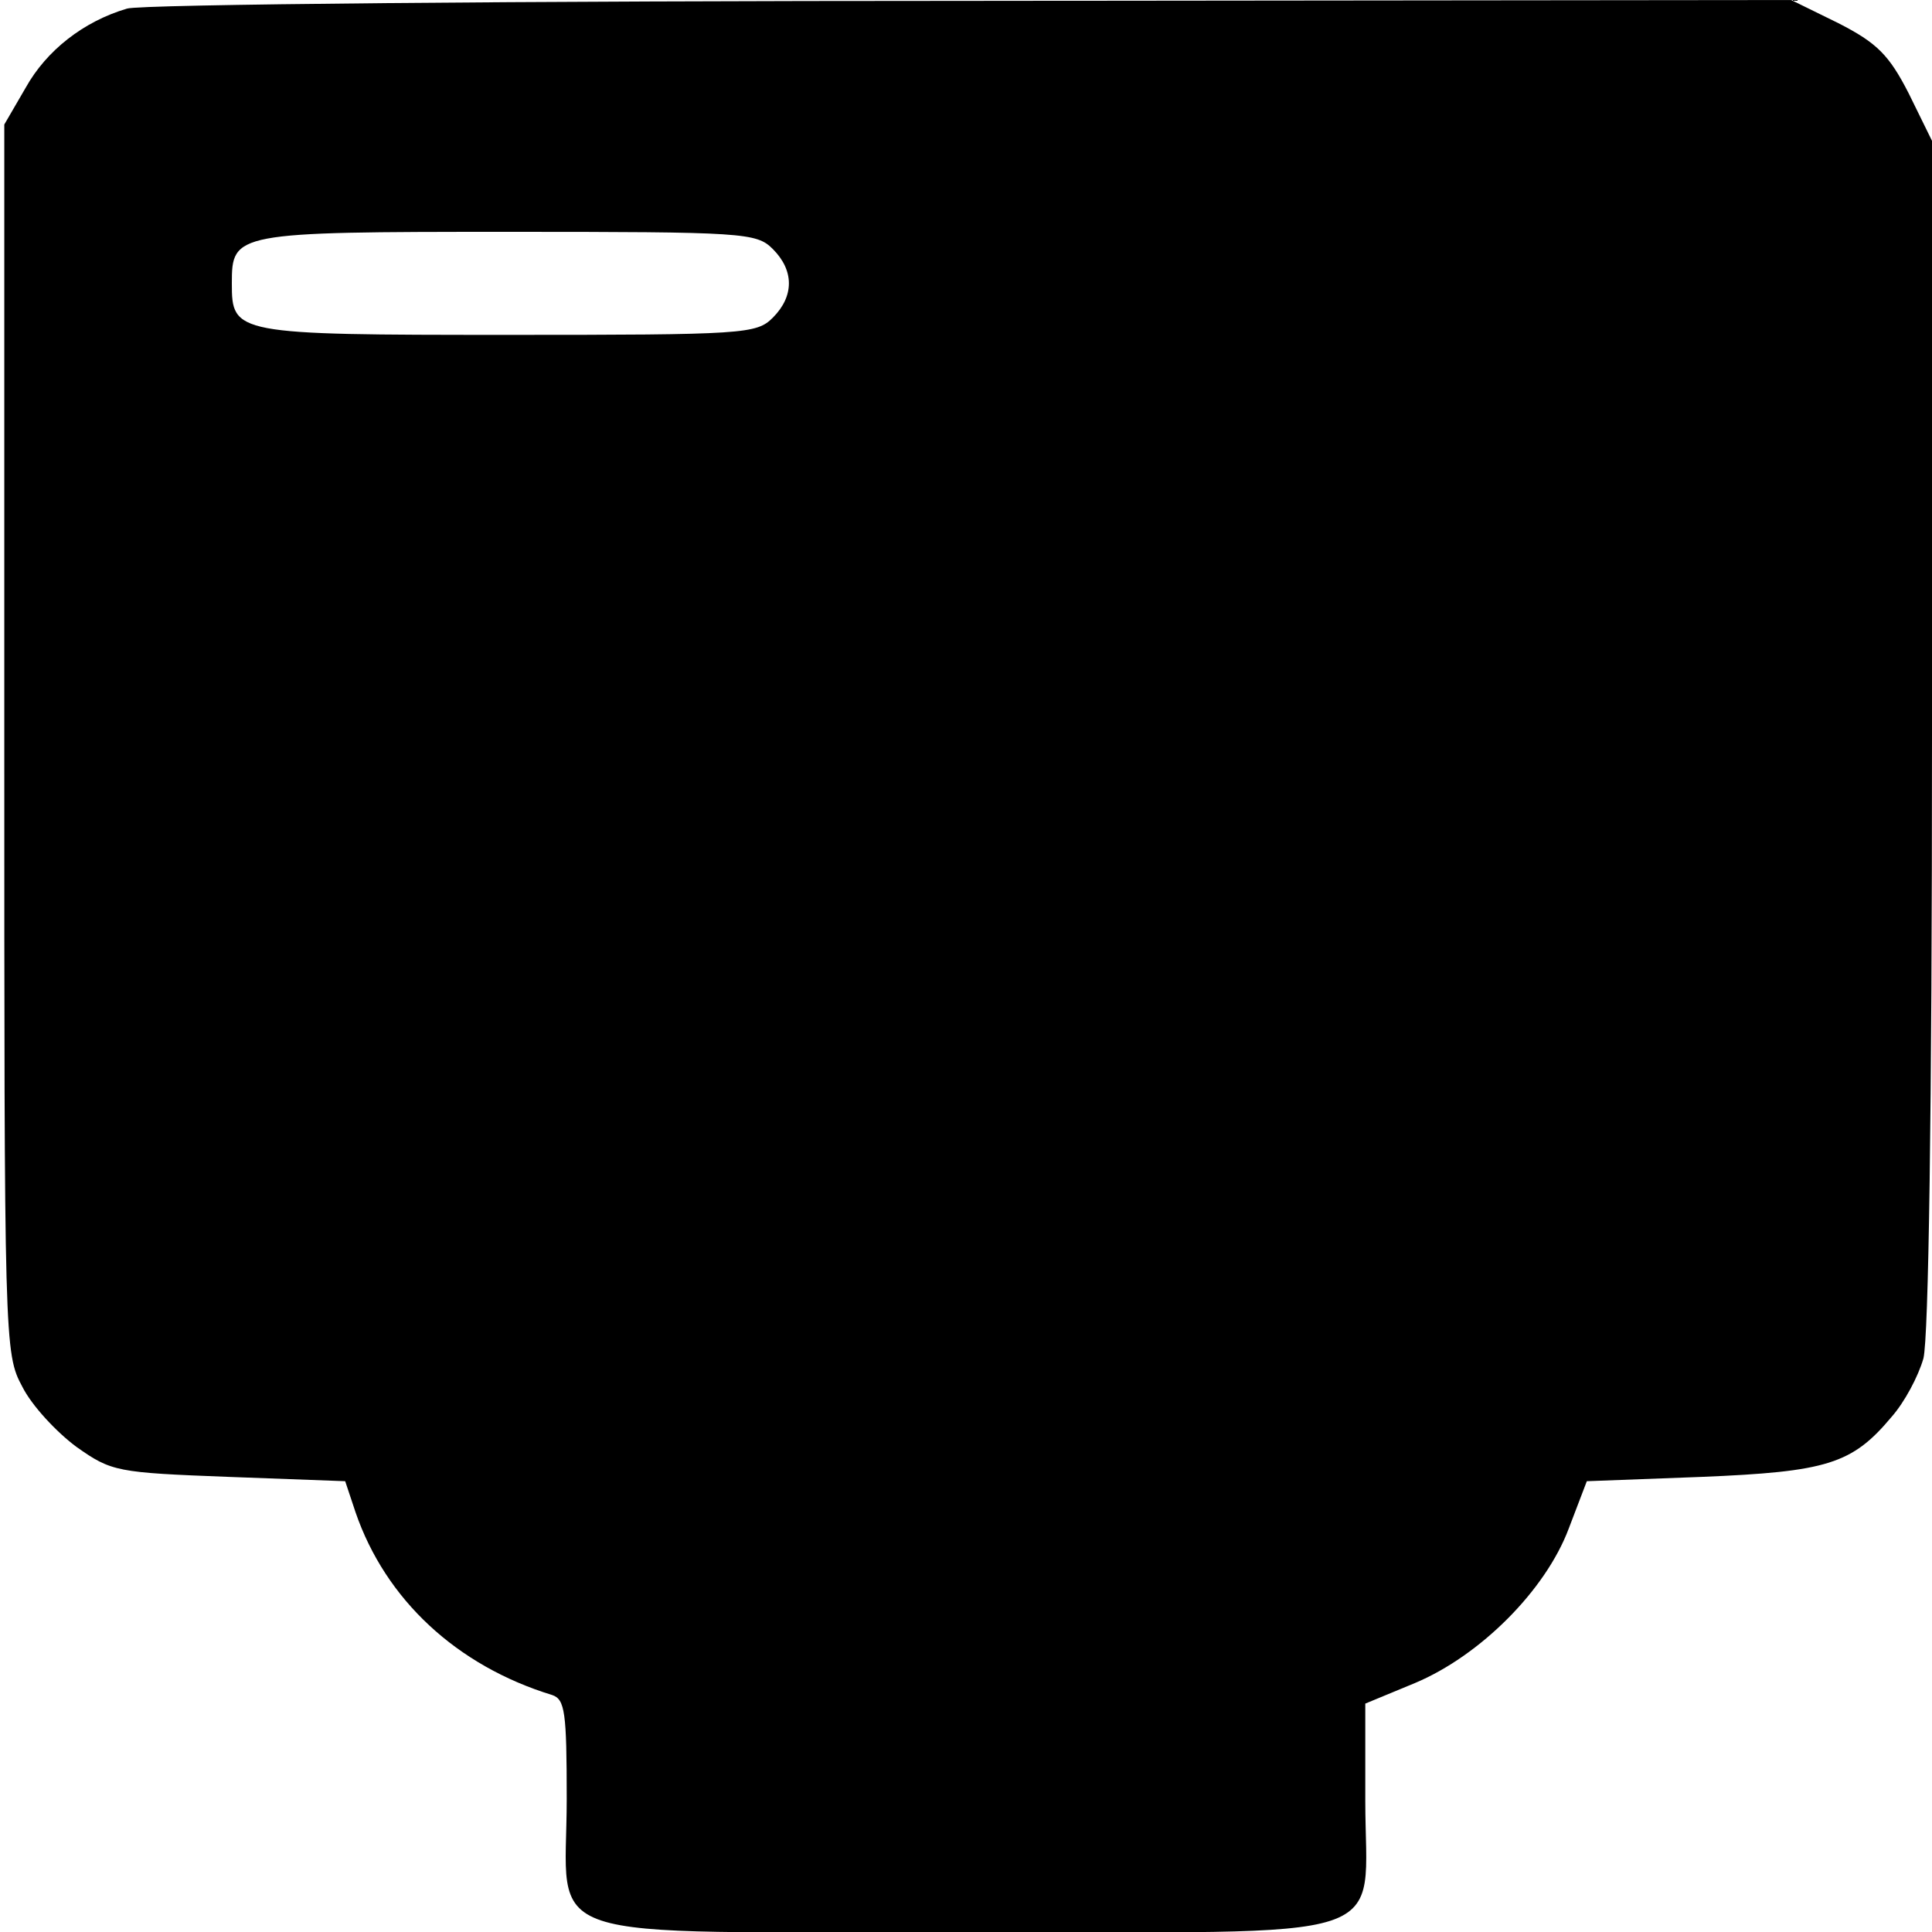 <?xml version="1.0" standalone="no"?>
<!DOCTYPE svg PUBLIC "-//W3C//DTD SVG 20010904//EN"
 "http://www.w3.org/TR/2001/REC-SVG-20010904/DTD/svg10.dtd">
<svg version="1.0" xmlns="http://www.w3.org/2000/svg"
 width="225pt" height="225pt" viewBox="0 0 225 225"
 preserveAspectRatio="xMidYMid meet">
<g transform="translate(0,225) scale(0.1,-0.1)"
fill="#000000" stroke="none">
<path d="M148 2240 c-51 -15 -94 -49 -118 -92 l-25 -43 0 -715 c0 -706 0 -716
21 -755 11 -22 40 -53 63 -70 41 -29 47 -30 178 -35 l135 -5 12 -36 c35 -102
118 -179 229 -213 15 -5 17 -20 17 -121 0 -171 -48 -155 465 -155 512 0 465
-16 465 153 l0 113 58 24 c76 32 152 108 179 180 l21 55 133 5 c147 6 176 15
222 70 15 17 31 47 37 68 6 24 10 283 10 728 l0 690 -27 55 c-23 45 -37 59
-82 82 l-55 27 -955 -1 c-526 0 -968 -4 -983 -9z m752 -280 c25 -25 25 -55 0
-80 -19 -19 -33 -20 -309 -20 -318 0 -321 1 -321 60 0 59 3 60 321 60 276 0
290 -1 309 -20z"/>
</g>
</svg>
